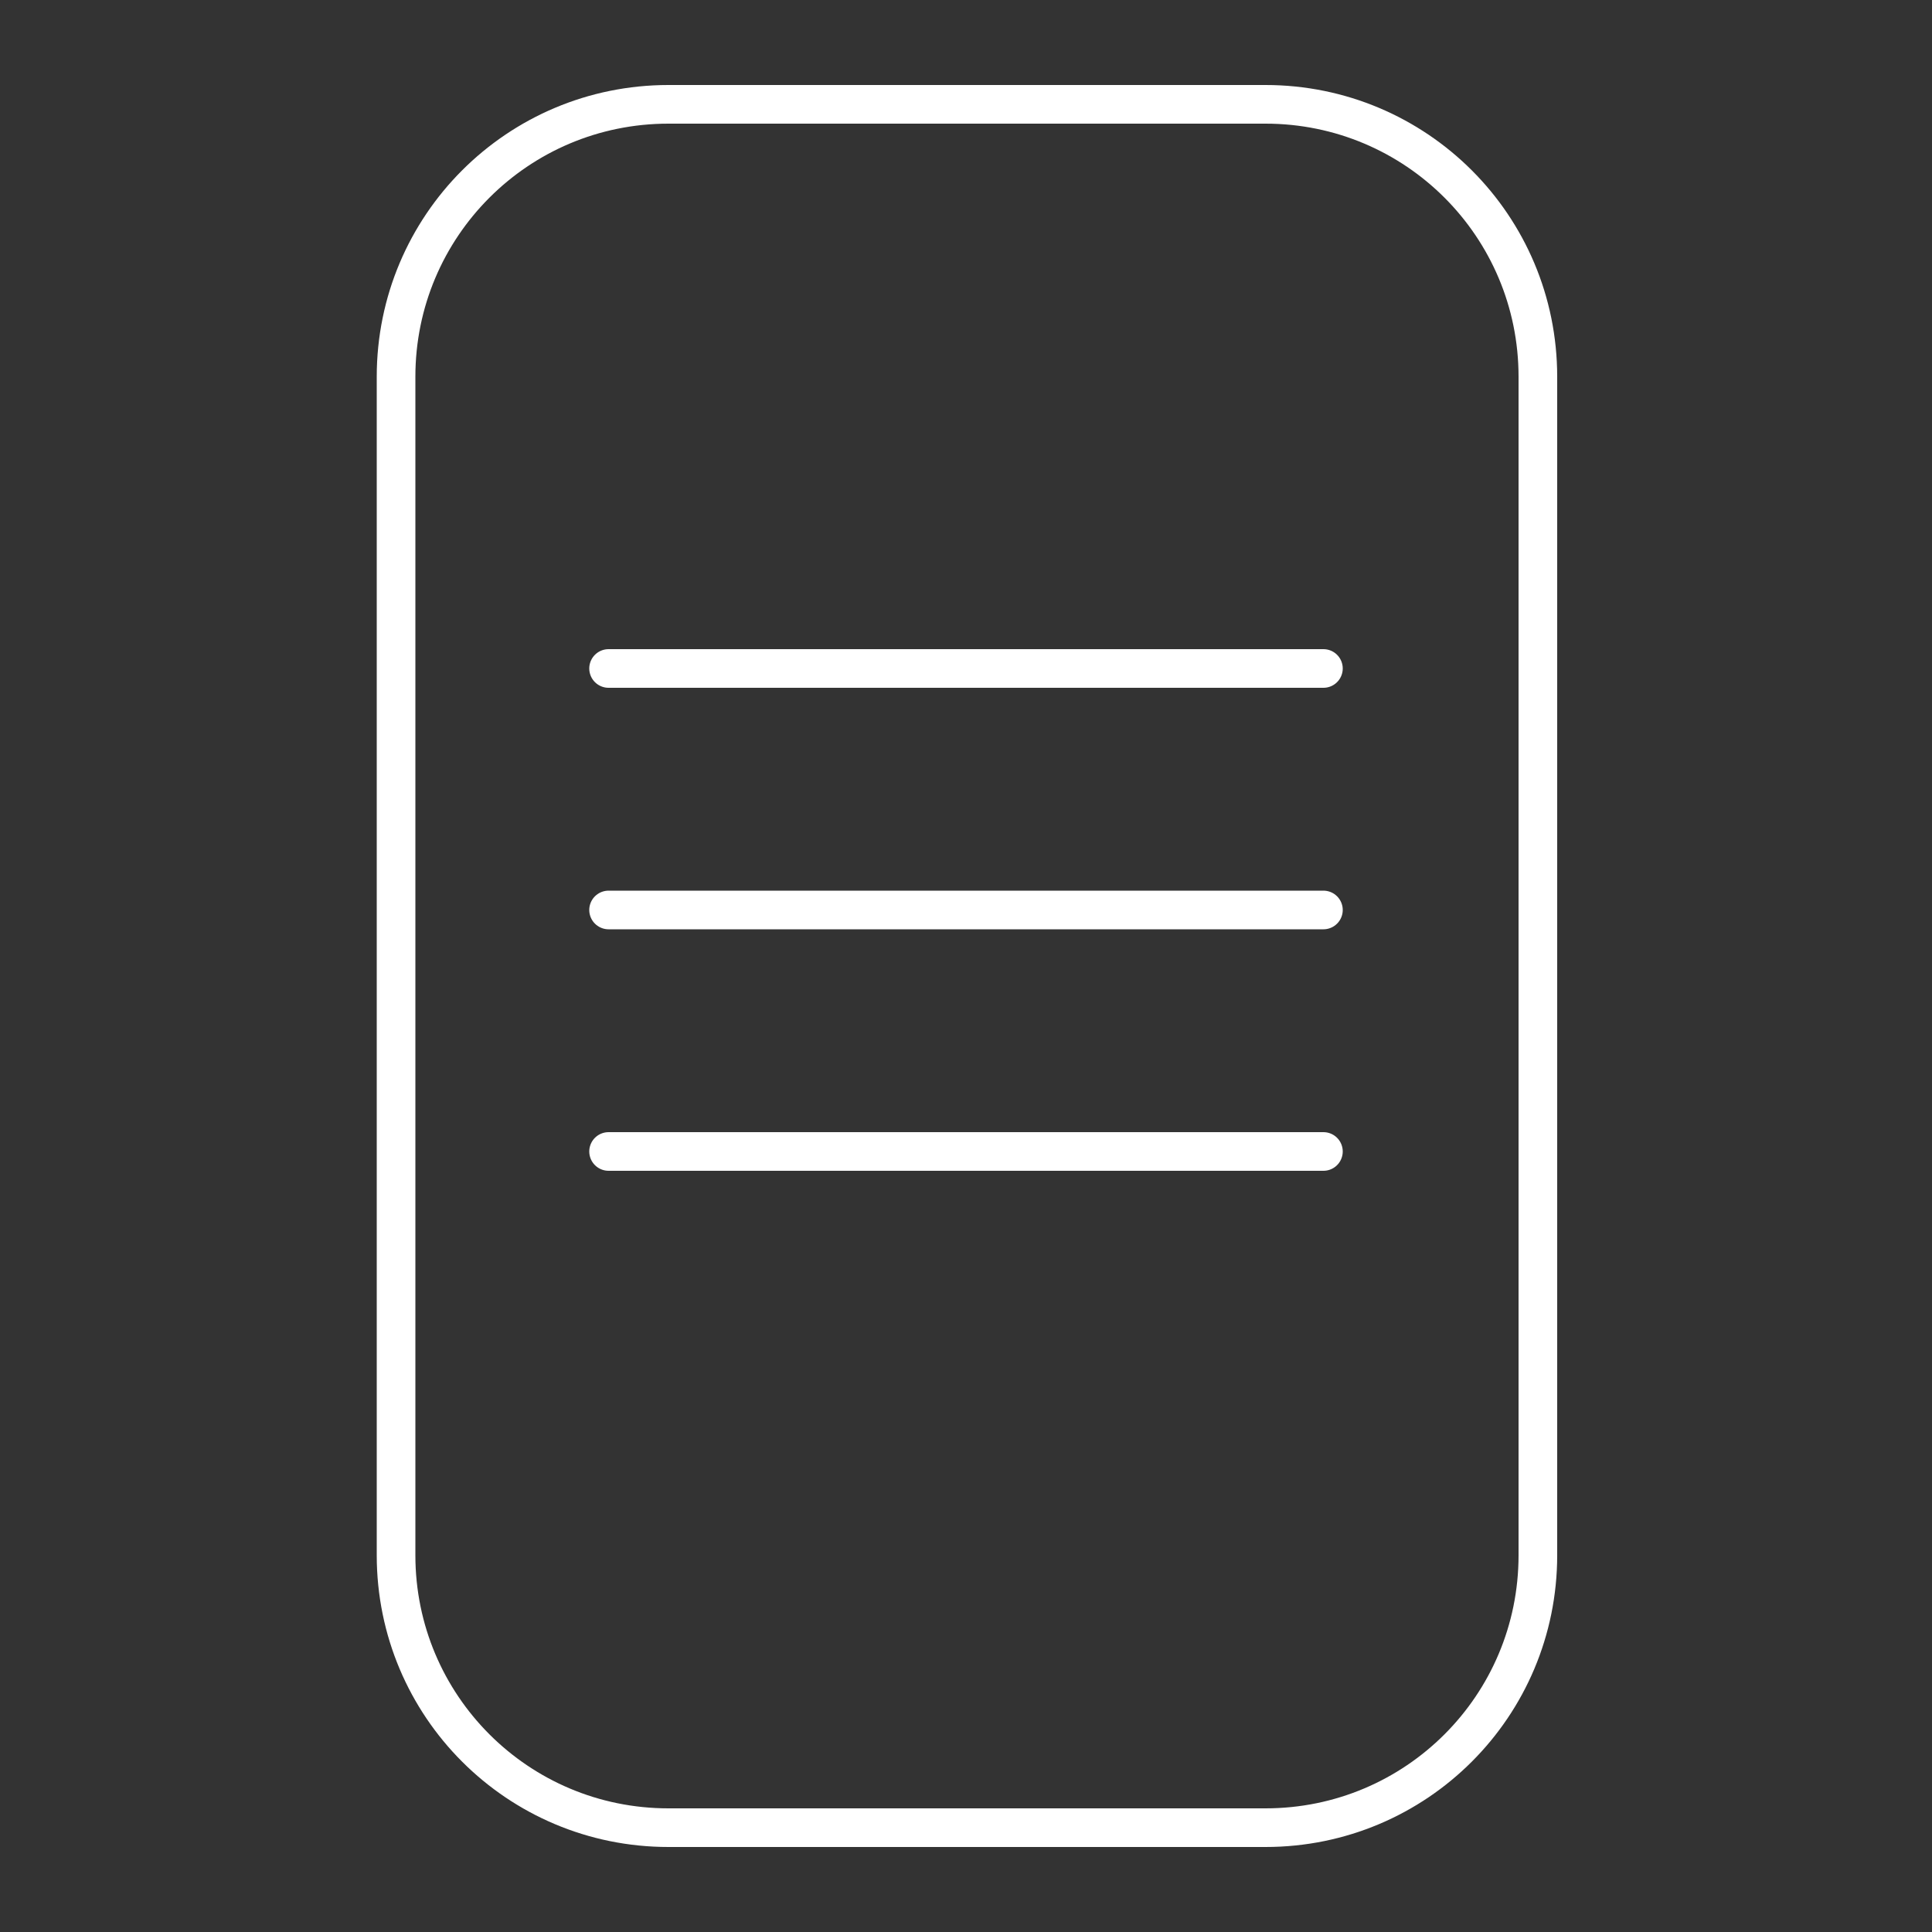 <?xml version="1.0" encoding="utf-8"?>
<!-- Generator: Adobe Illustrator 24.0.2, SVG Export Plug-In . SVG Version: 6.00 Build 0)  -->
<svg version="1.1" xmlns="http://www.w3.org/2000/svg" xmlns:xlink="http://www.w3.org/1999/xlink" x="0px" y="0px"
	 viewBox="0 0 100 100" style="enable-background:new 0 0 100 100;" xml:space="preserve">
<rect x="0" y="0" width="100" height="100" fill="#333333" stroke="none"/>
<style type="text/css">
	.st0{fill:#FFFFFF;}
	.st1{fill:#1976d2;}
	.st2{fill:none;stroke:#FFFFFF;stroke-width:2;stroke-miterlimit:10;}
	.st3{fill:none;stroke:#FFFFFF;stroke-width:2;stroke-linecap:round;stroke-linejoin:round;stroke-miterlimit:10;}
</style>
<g id="BACKGROUND">
</g>
<g id="OBJECTS">
	<path class="st3" d="M34.6,94.6h30.9c7.8,0,14.1-6.3,14.1-14.1v-61c0-7.8-6.3-14.1-14.1-14.1H34.6c-7.8,0-14.1,6.3-14.1,14.1v61
		C20.5,88.3,26.8,94.6,34.6,94.6z"/>
	<line class="st3" x1="31.5" y1="34.6" x2="68.5" y2="34.6"/>
	<line class="st3" x1="31.5" y1="47.1" x2="68.5" y2="47.1"/>
	<line class="st3" x1="31.5" y1="59.6" x2="68.5" y2="59.6"/>
</g>
<g id="DESIGNED_BY_FREEPIK">
</g>
</svg>
